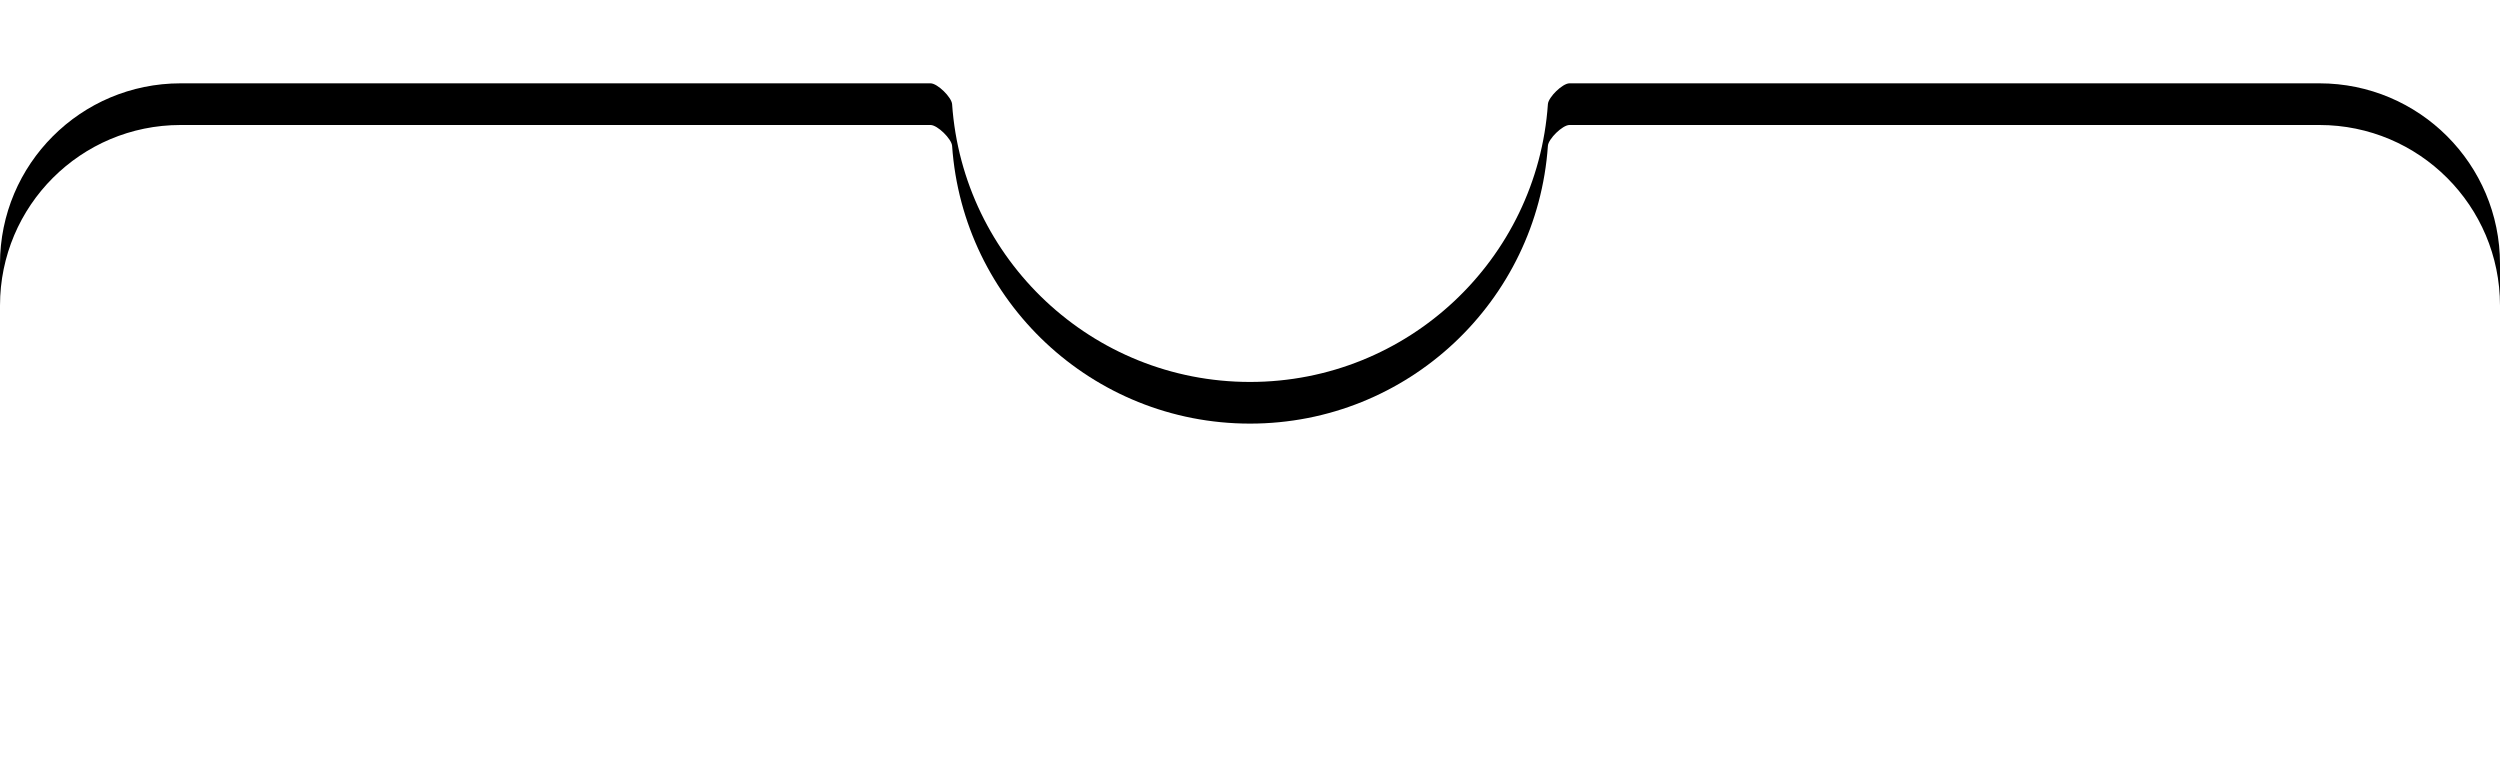 
<svg width="360px" height="110px" viewBox="0 0 360 110" version="1.1" xmlns="http://www.w3.org/2000/svg" xmlns:xlink="http://www.w3.org/1999/xlink">
    <defs>
        <path d="M137.103,36.002 C138.644,58.349 157.261,76 180,76 C202.743,76 221.362,58.344 222.898,35.991 C222.965,35.003 225,33 226,33 C250,33 286,33 334,33 C348.359,33 360,44.641 360,59 L360,125 L0,125 L0,59 C0,44.641 11.641,33 26,33 C74,33 110,33 134,33 C135,33 137.035,35.01 137.103,36.002 Z" id="path-1"></path>
        <filter x="-5.8%" y="-29.3%" width="111.7%" height="145.7%" filterUnits="objectBoundingBox" id="filter-2">
            <feMorphology radius="1" operator="dilate" in="SourceAlpha" result="shadowSpreadOuter1"></feMorphology>
            <feOffset dx="0" dy="-6" in="shadowSpreadOuter1" result="shadowOffsetOuter1"></feOffset>
            <feGaussianBlur stdDeviation="5" in="shadowOffsetOuter1" result="shadowBlurOuter1"></feGaussianBlur>
            <feColorMatrix values="0 0 0 0 0   0 0 0 0 0   0 0 0 0 0  0 0 0 0.045 0" type="matrix" in="shadowBlurOuter1" result="shadowMatrixOuter1"></feColorMatrix>
            <feMorphology radius="0.5" operator="dilate" in="SourceAlpha" result="shadowSpreadOuter2"></feMorphology>
            <feOffset dx="0" dy="0" in="shadowSpreadOuter2" result="shadowOffsetOuter2"></feOffset>
            <feGaussianBlur stdDeviation="1" in="shadowOffsetOuter2" result="shadowBlurOuter2"></feGaussianBlur>
            <feColorMatrix values="0 0 0 0 0   0 0 0 0 0   0 0 0 0 0  0 0 0 0.03 0" type="matrix" in="shadowBlurOuter2" result="shadowMatrixOuter2"></feColorMatrix>
            <feMerge>
                <feMergeNode in="shadowMatrixOuter1"></feMergeNode>
                <feMergeNode in="shadowMatrixOuter2"></feMergeNode>
            </feMerge>
        </filter>
    </defs>
    <g id="app" stroke="none" stroke-width="1" fill="none" fill-rule="evenodd">
        <g id="take-a-picture---home" transform="translate(0, -530)" fill-rule="nonzero">
            <g id="section" transform="translate(0, 515)">
                <g id="Path">
                    <use fill="black" fill-opacity="1" filter="url(#filter-2)" xlink:href="#path-1"></use>
                    <use fill="#FFFFFF" xlink:href="#path-1"></use>
                </g>
            </g>
        </g>
    </g>
</svg>